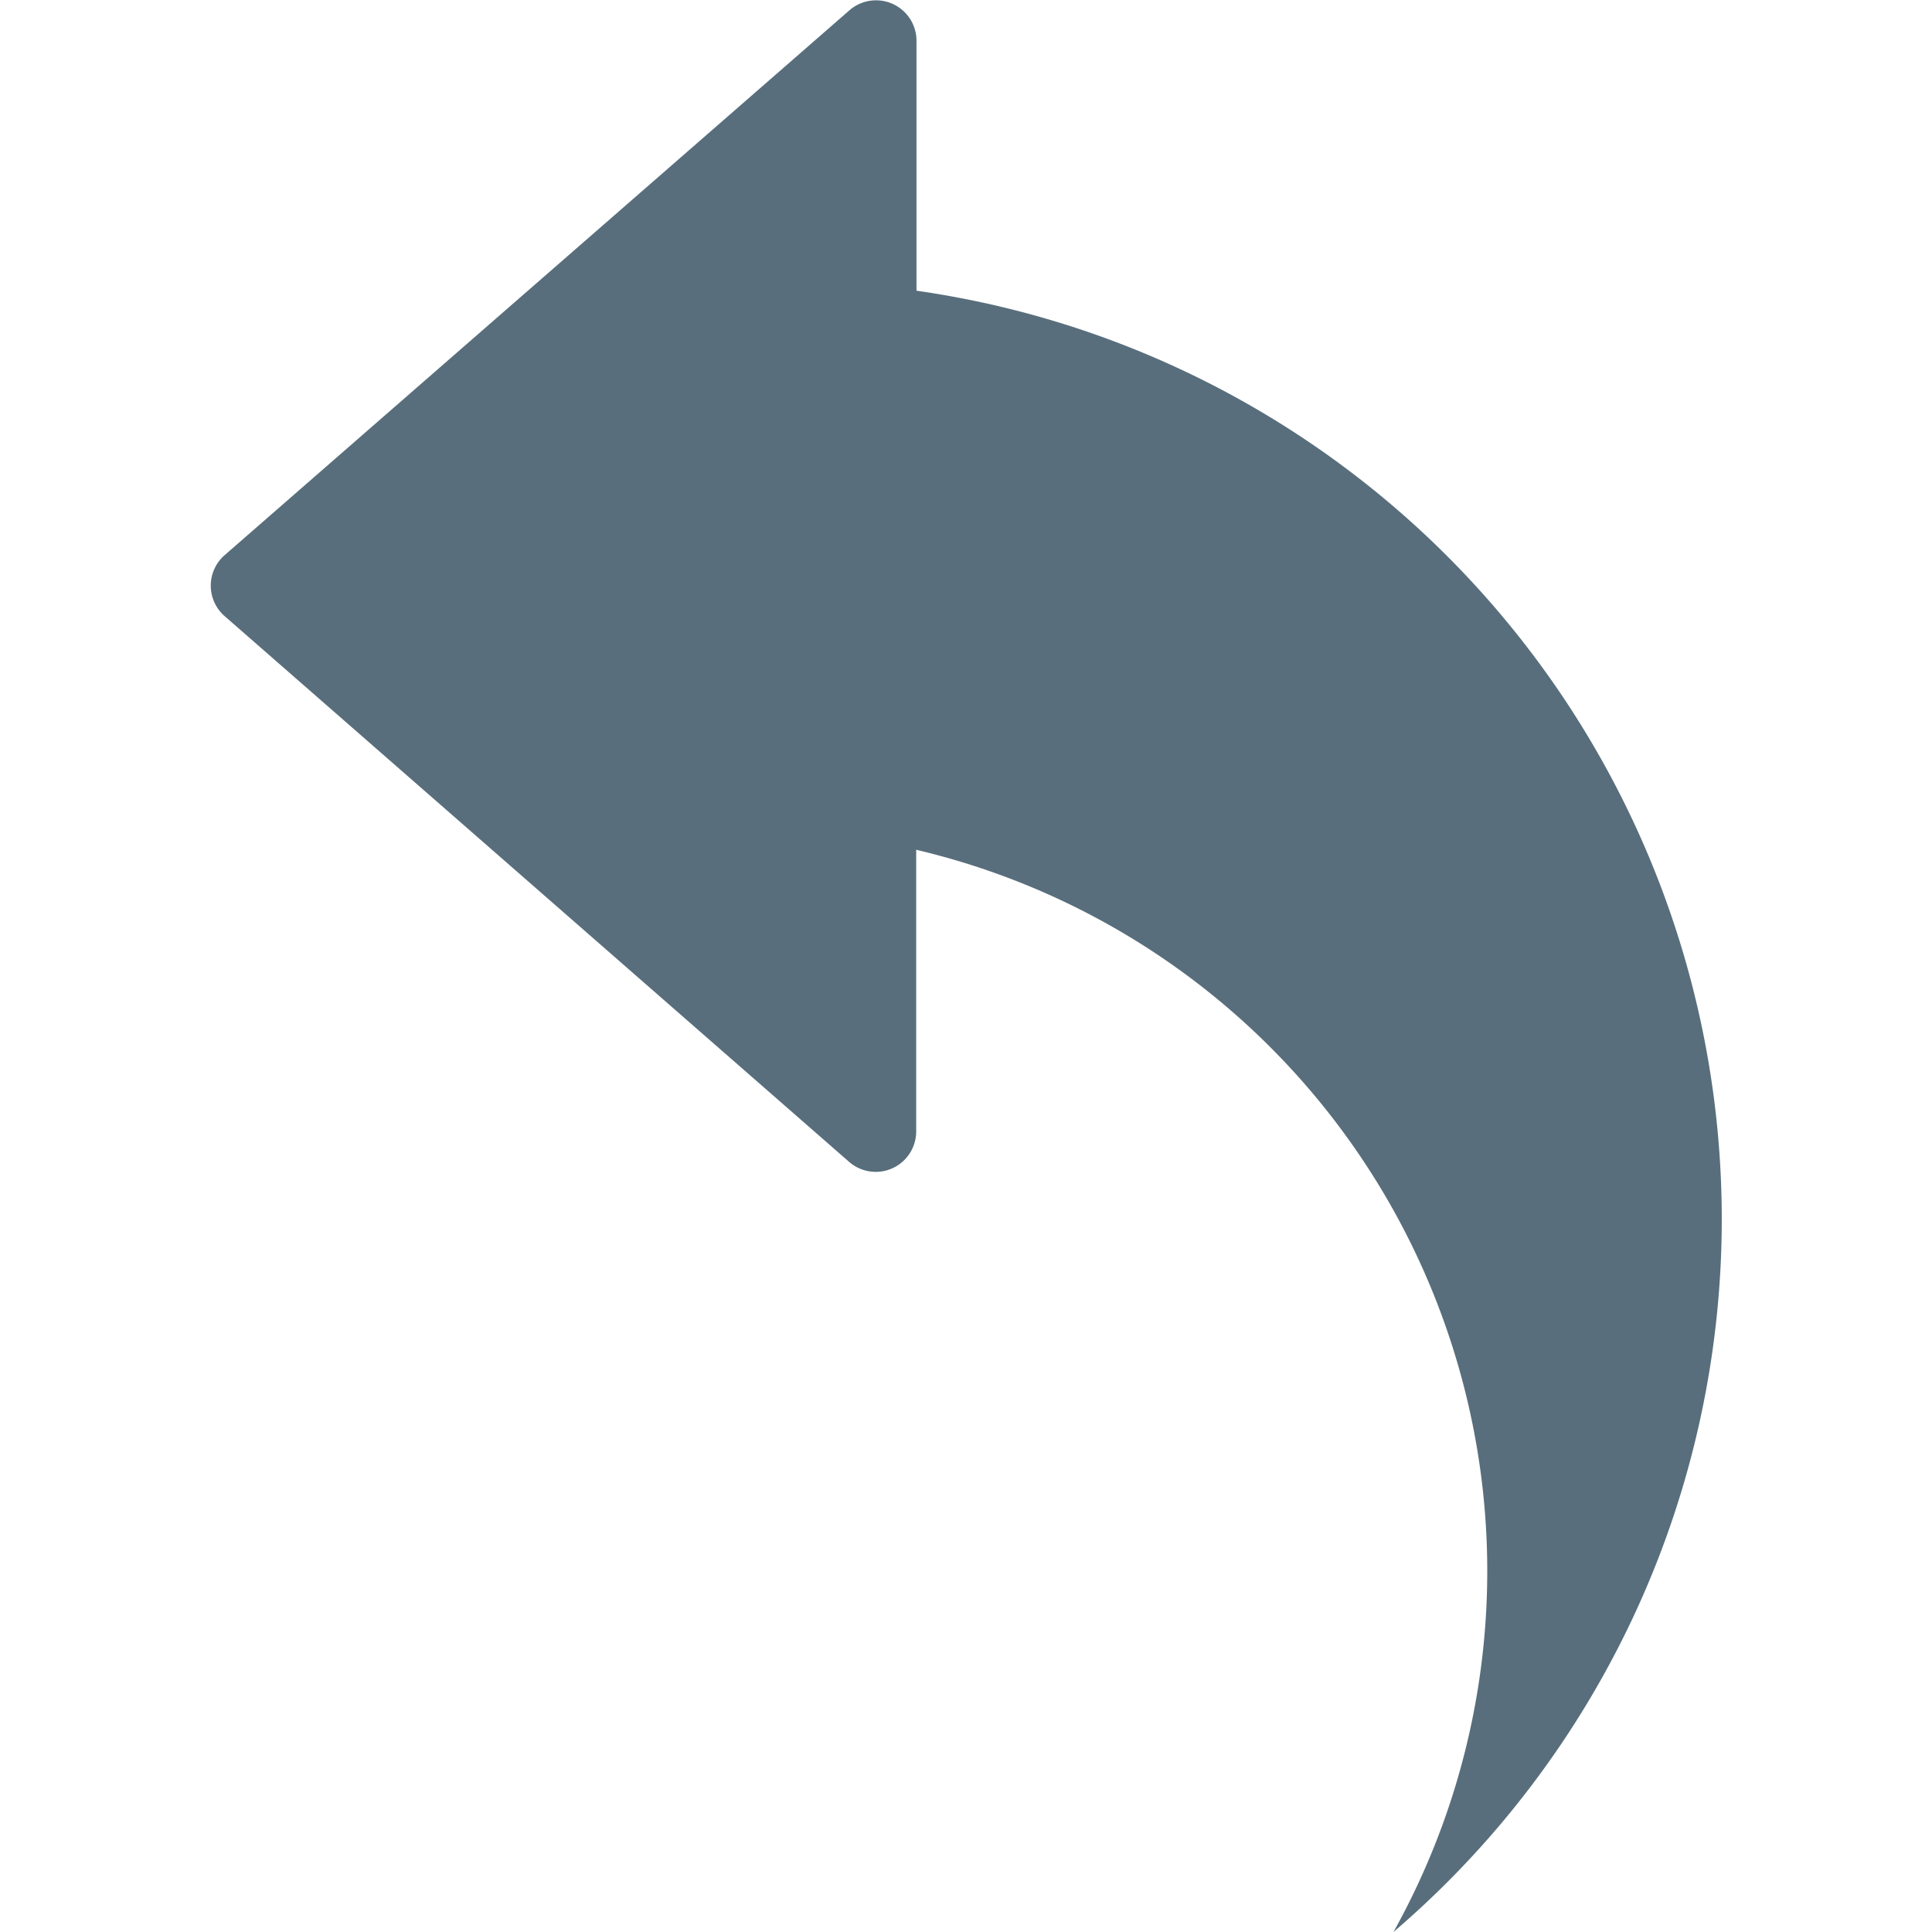 <svg id="图层_1" data-name="图层 1" 
    xmlns="http://www.w3.org/2000/svg" viewBox="0 0 64 64" width="64px" height="64px">
    <defs>
        <style></style>
    </defs>
    <title>撤回</title>
    <path class="canChangeFill" style="fill:#586e7c;" d="M30.36,9.63V1.34a1.34,1.34,0,0,0-2.22-1L7.43,18.4a1.34,1.34,0,0,0,0,2L28.13,38.49a1.34,1.34,0,0,0,2.22-1V28.15A24.55,24.55,0,0,1,46.16,64,31.07,31.07,0,0,0,30.36,9.63Z"/>
</svg>